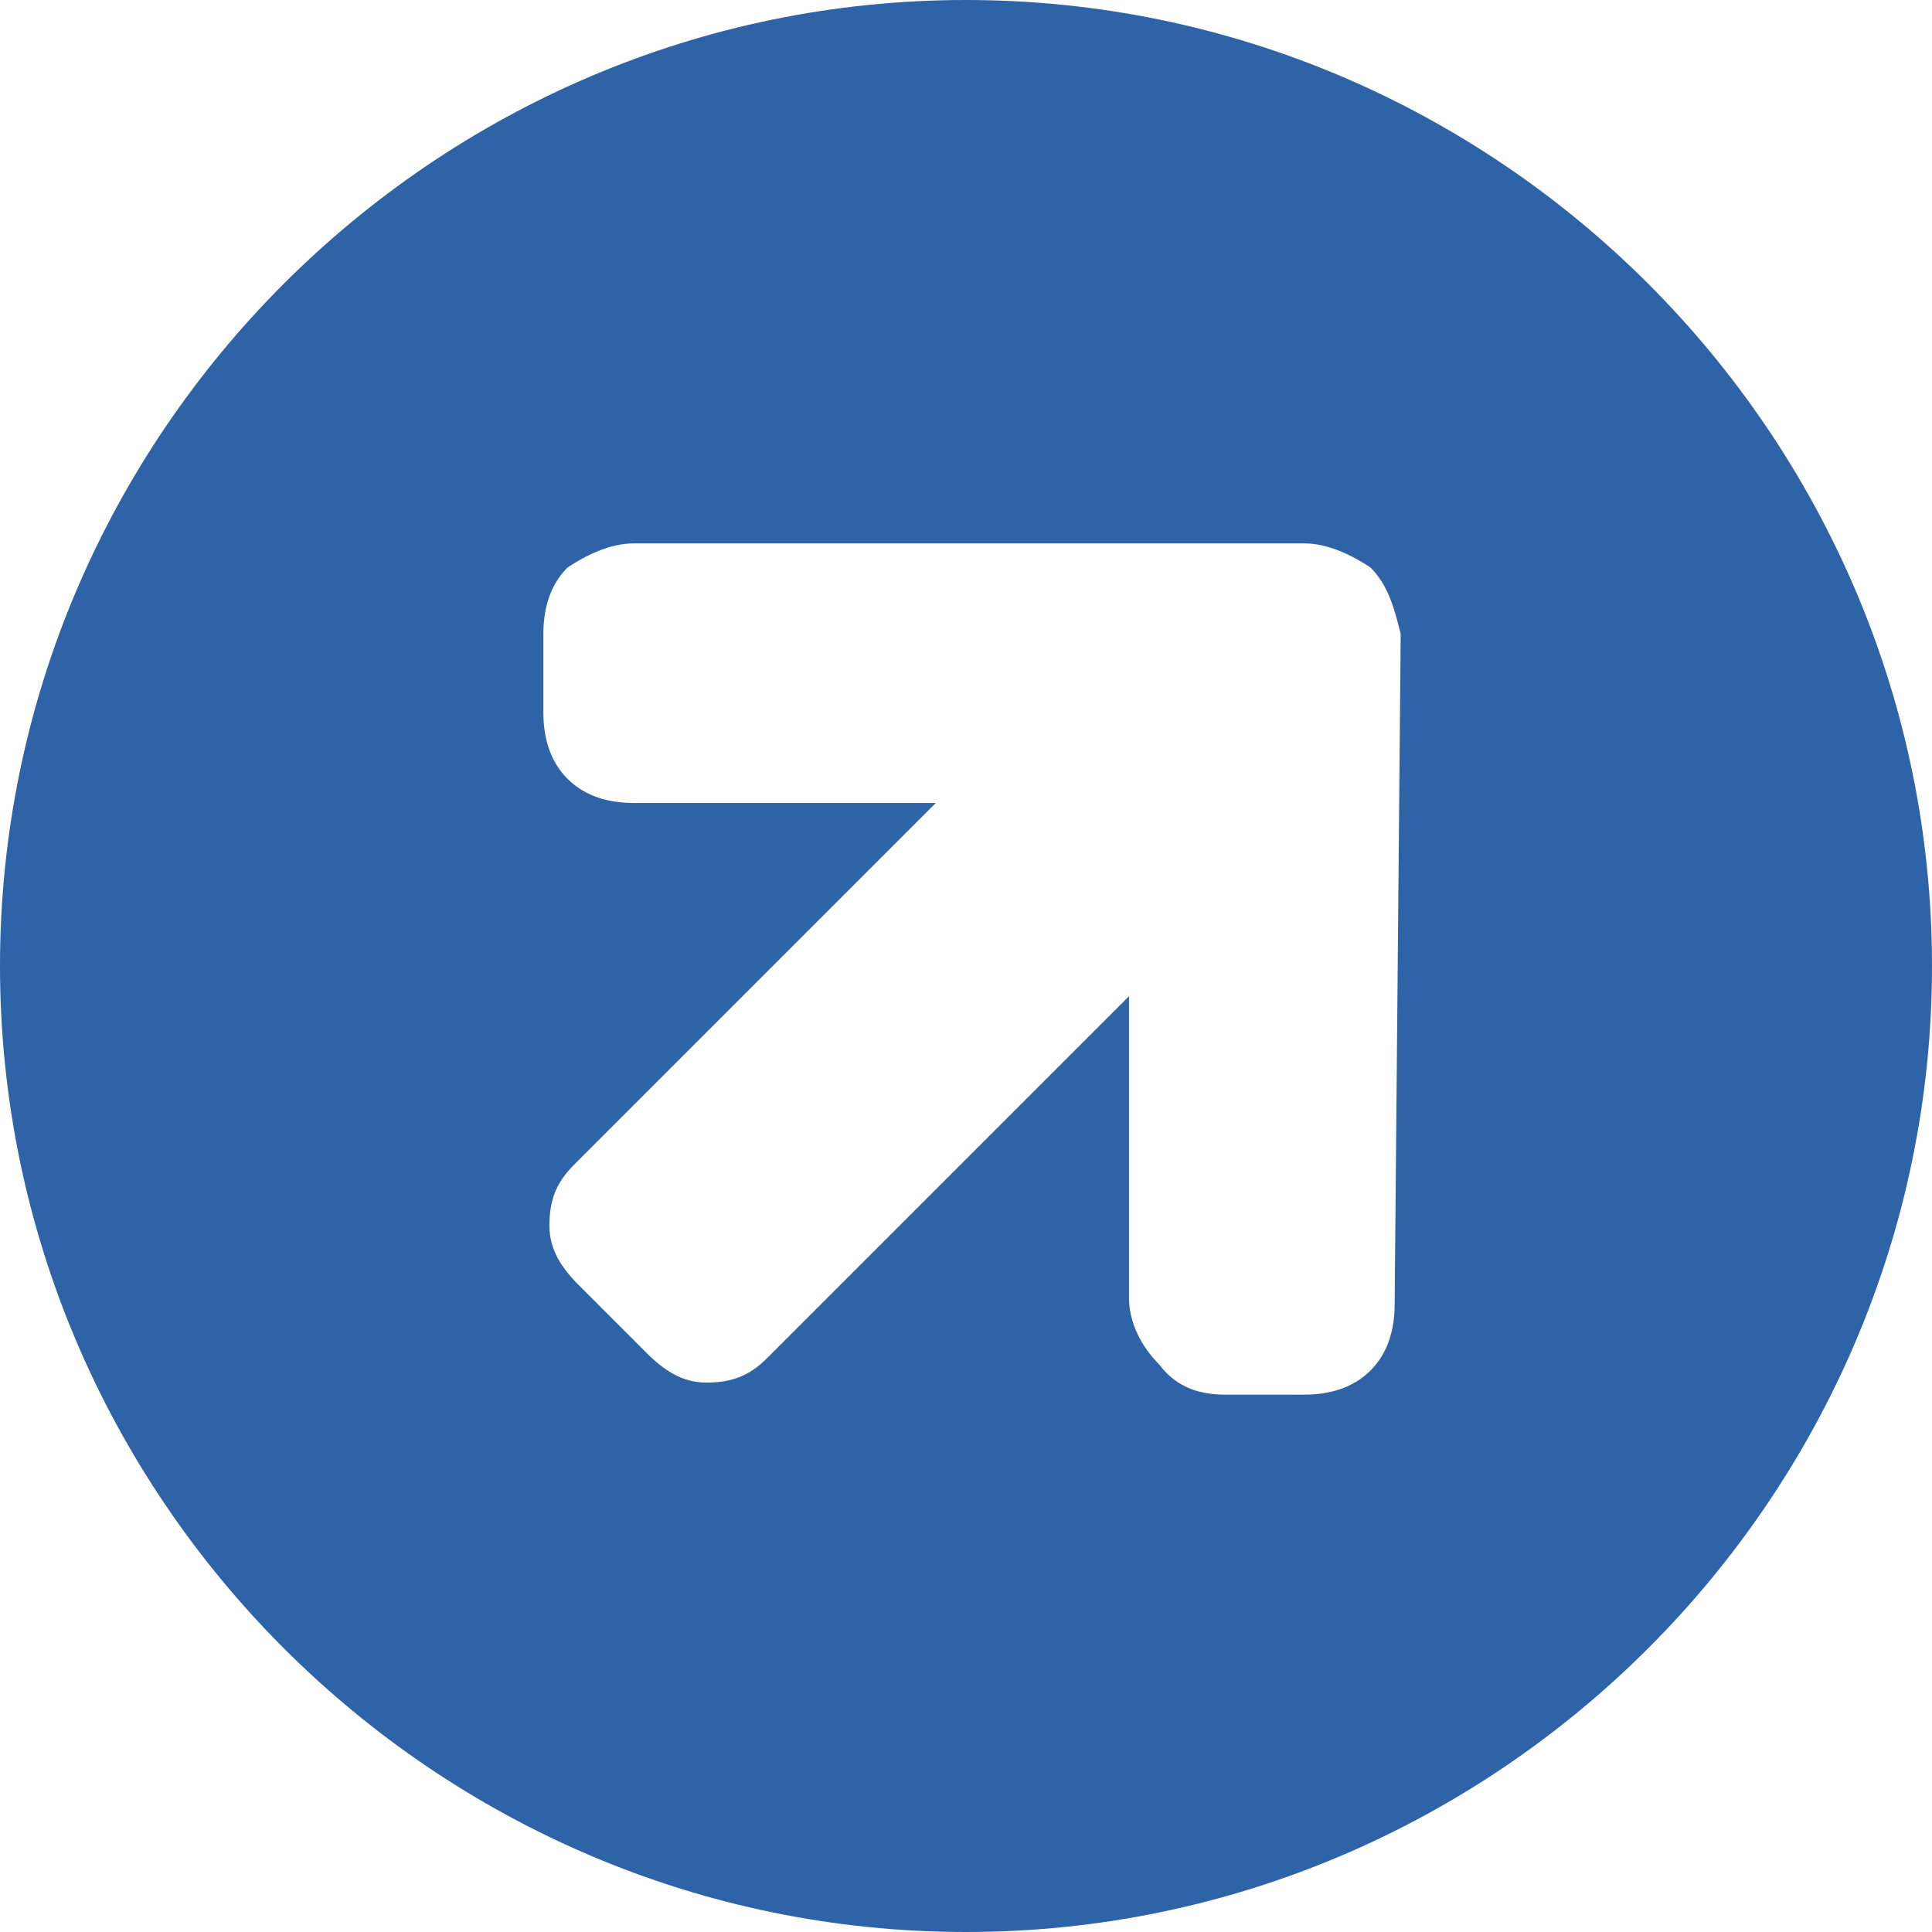 <svg xmlns="http://www.w3.org/2000/svg" width="32" height="32"><path fill="#2E63A8" d="M16 0C7.2 0 0 7.2 0 16s7.2 16 16 16 16-7.2 16-16S24.8 0 16 0zm7.1 21.6c0 .4-.1.8-.4 1.1-.3.3-.7.4-1.1.4h-1.3c-.4 0-.8-.1-1.1-.5-.3-.3-.5-.7-.5-1.1v-5l-6 6c-.3.3-.6.4-1 .4s-.7-.2-1-.5l-1.1-1.1c-.3-.3-.5-.6-.5-1s.1-.7.4-1l6-6h-5c-.4 0-.8-.1-1.1-.4-.3-.3-.4-.7-.4-1.1v-1.3c0-.4.1-.8.4-1.1.3-.2.7-.4 1.1-.4h11.1c.4 0 .8.2 1.1.4.3.3.4.7.5 1.1l-.1 11.1z"/></svg>